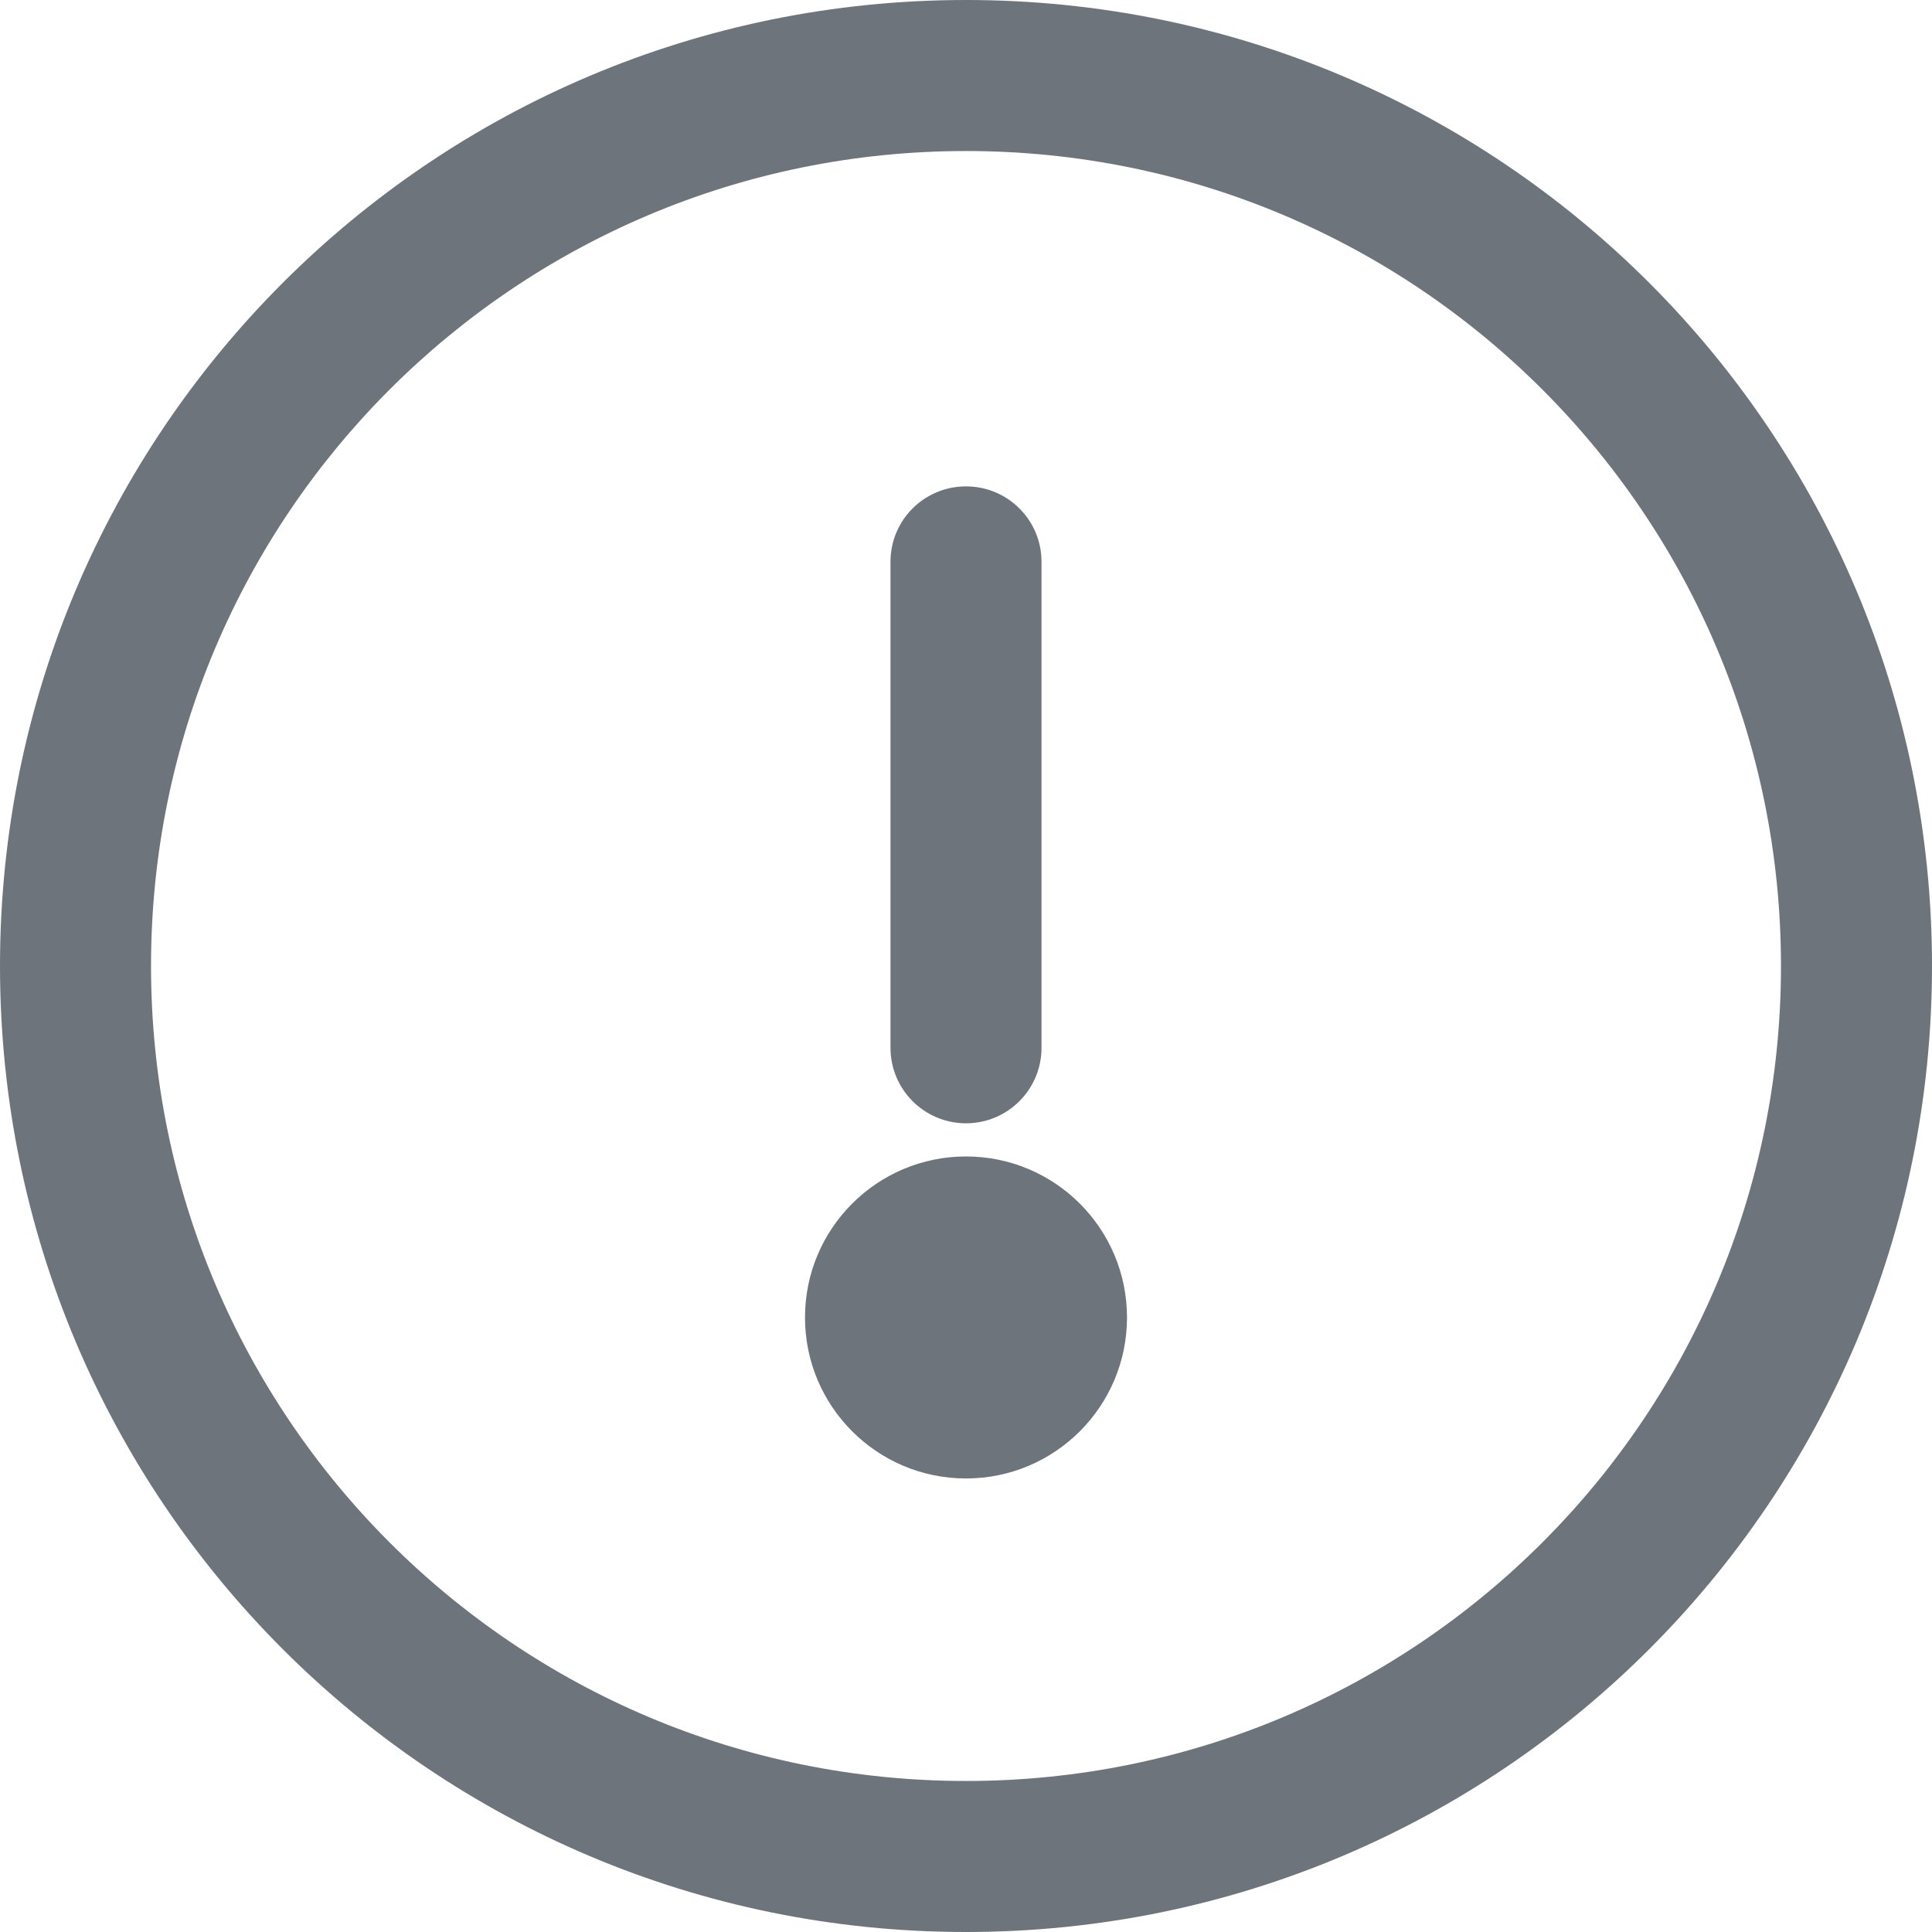 <?xml version="1.0" encoding="UTF-8"?>
<svg width="12px" height="12px" viewBox="0 0 12 12" version="1.1" xmlns="http://www.w3.org/2000/svg" xmlns:xlink="http://www.w3.org/1999/xlink">
	<g stroke="none" stroke-width="1" fill="none" fill-rule="evenodd">
		<path d="M6,0 C2.684,0 0,2.684 0,6 C0,9.316 2.684,12 6,12 C9.316,12 12,9.316 12,6 C12,2.684 9.316,0 6,0 Z M6,11.062 C3.202,11.062 0.938,8.798 0.938,6 C0.938,3.202 3.202,0.938 6,0.938 C8.798,0.938 11.062,3.202 11.062,6 C11.062,8.798 8.798,11.062 6,11.062 Z" id="Shape" fill="#6D747B" fill-rule="nonzero">
		</path>
		<path d="M6,3.021 C5.741,3.021 5.531,3.23 5.531,3.489 L5.531,6.508 C5.531,6.767 5.741,6.977 6,6.977 C6.259,6.977 6.469,6.767 6.469,6.508 L6.469,3.489 C6.469,3.23 6.259,3.021 6,3.021 Z" id="Path" fill="#6D747B" fill-rule="nonzero">
		</path>
		<circle id="Oval" fill="#6D747B" fill-rule="nonzero" cx="6" cy="8.183" r="1">
		</circle>
	</g>
</svg>
